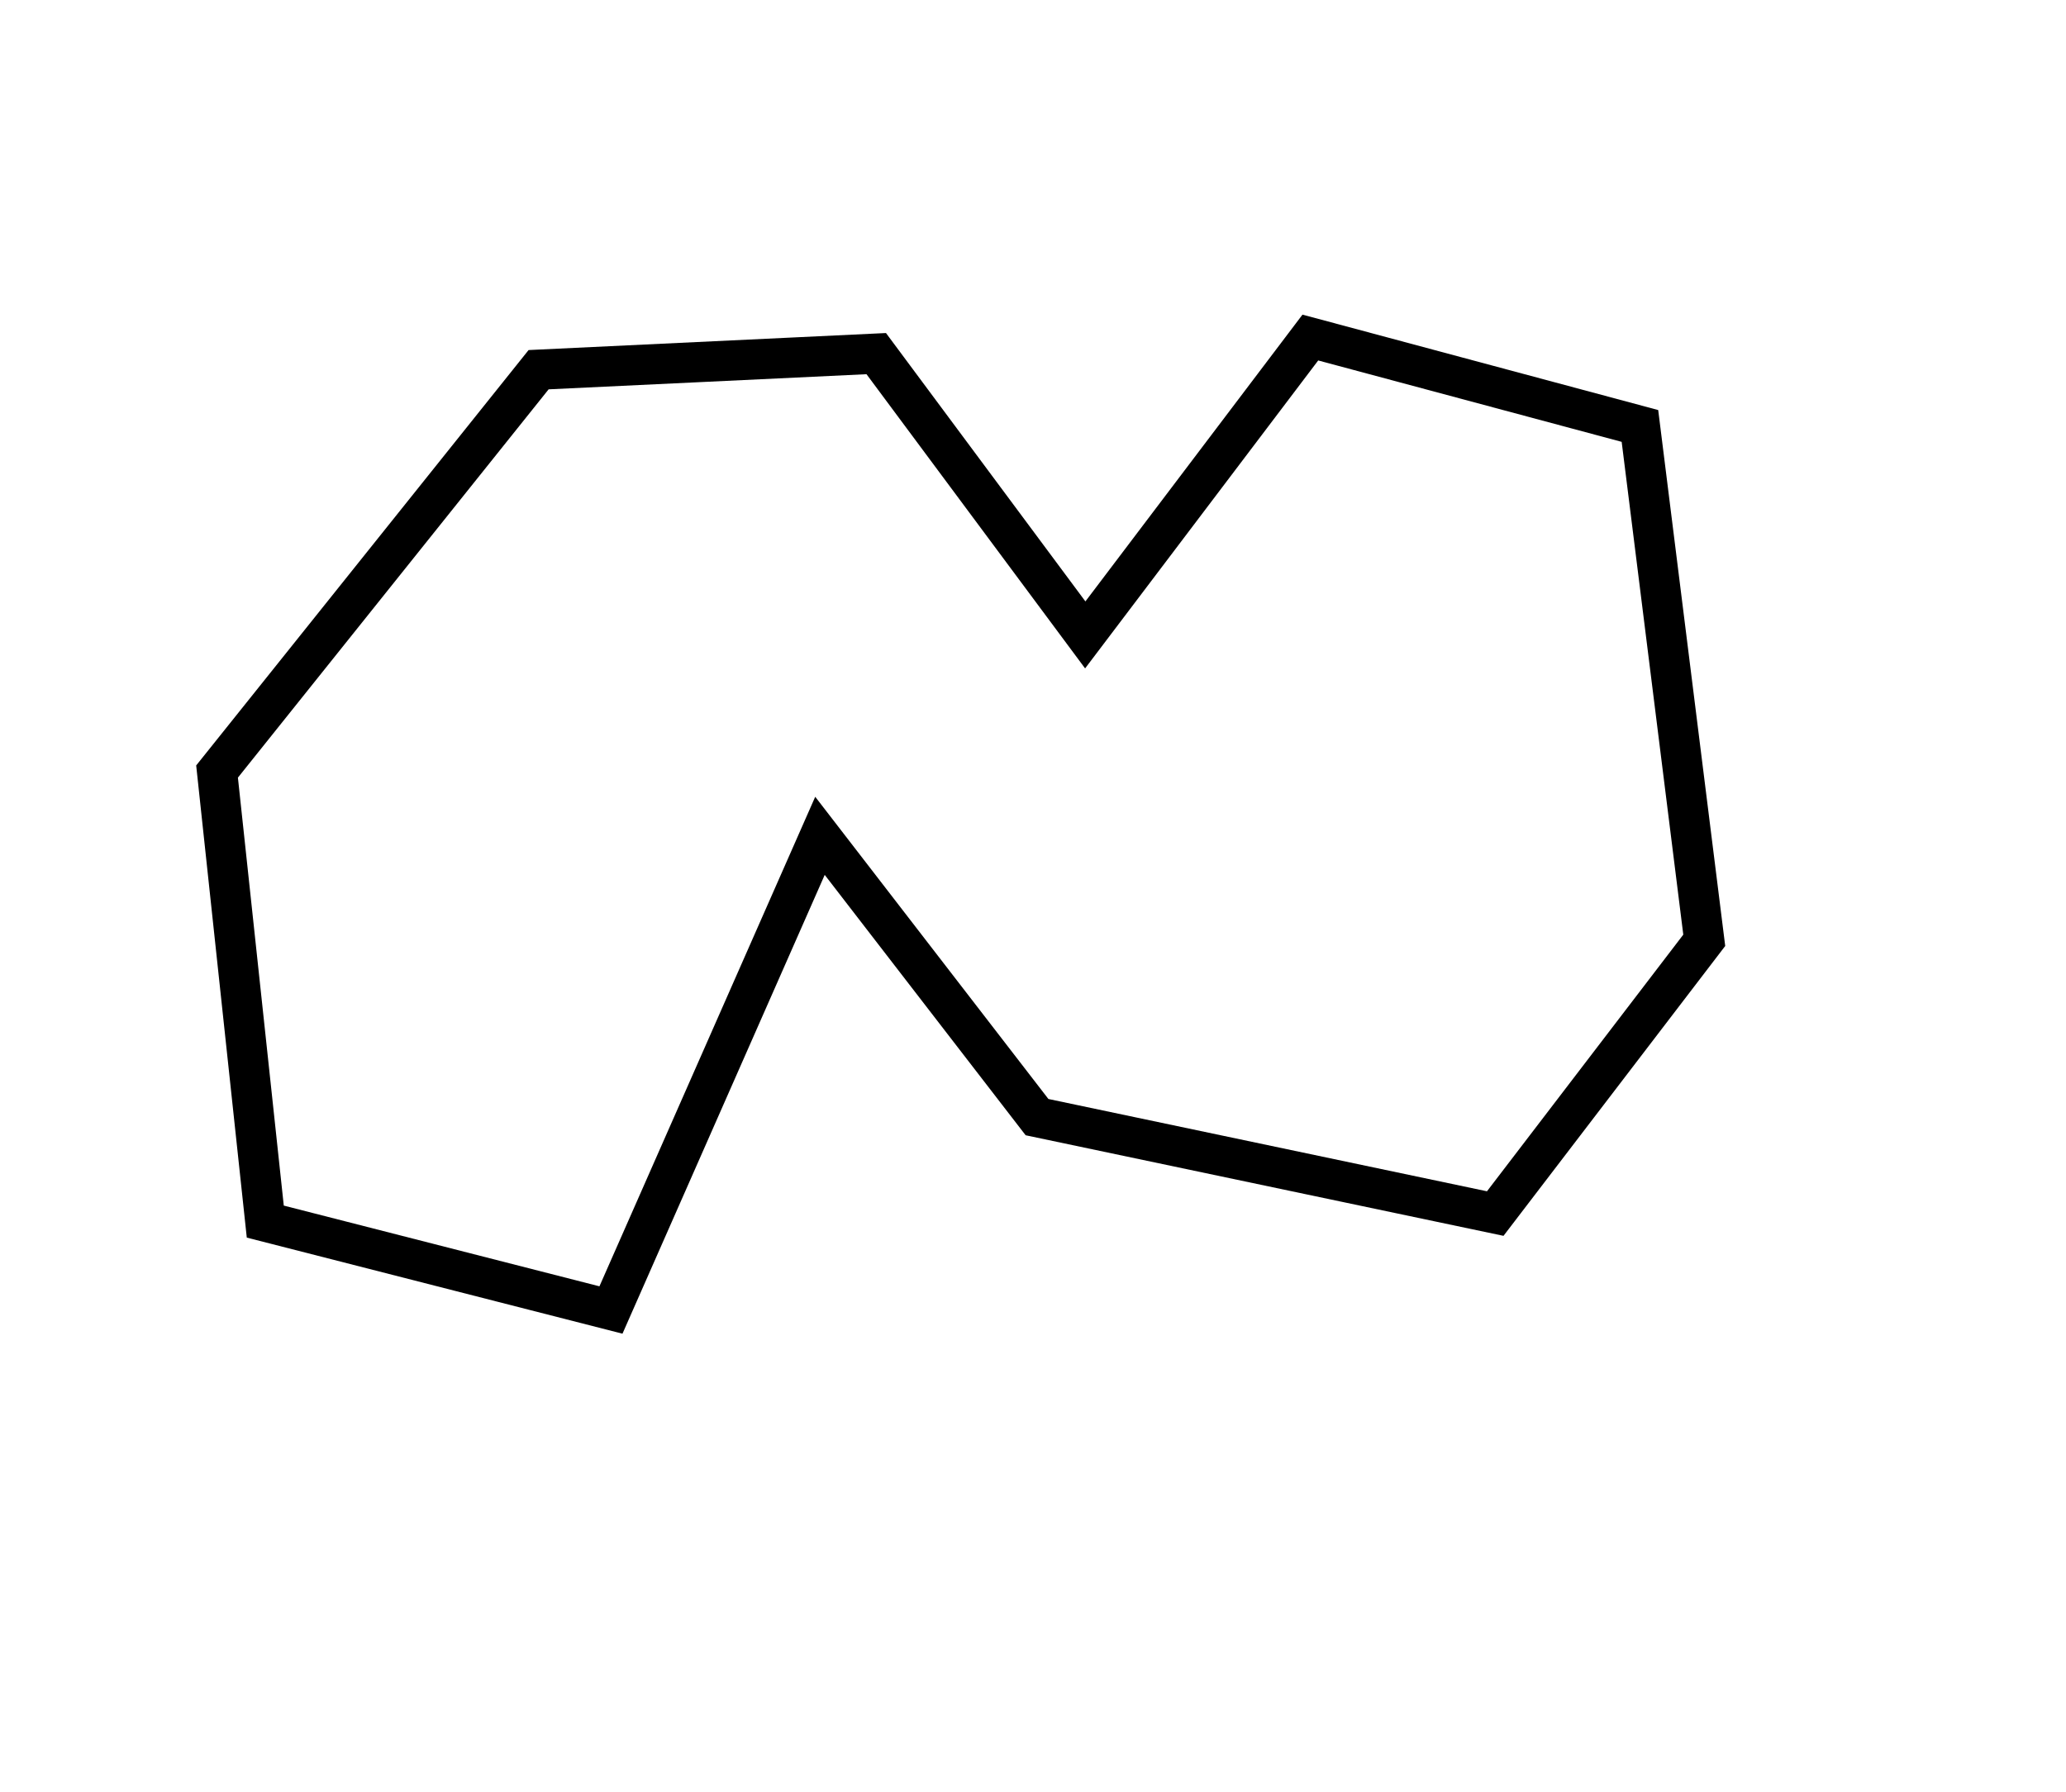 <?xml version="1.0" encoding="utf-8" ?>
<svg baseProfile="full" height="223" version="1.1" width="257" xmlns="http://www.w3.org/2000/svg" xmlns:ev="http://www.w3.org/2001/xml-events" xmlns:xlink="http://www.w3.org/1999/xlink"><defs /><rect fill="white" height="223" width="257" x="0" y="0" /><path d="M 204,53 L 163,42 L 135,79 L 109,44 L 67,46 L 27,96 L 33,152 L 76,163 L 102,104 L 129,139 L 186,151 L 212,117 Z" fill="none" stroke="black" stroke-width="5" /></svg>